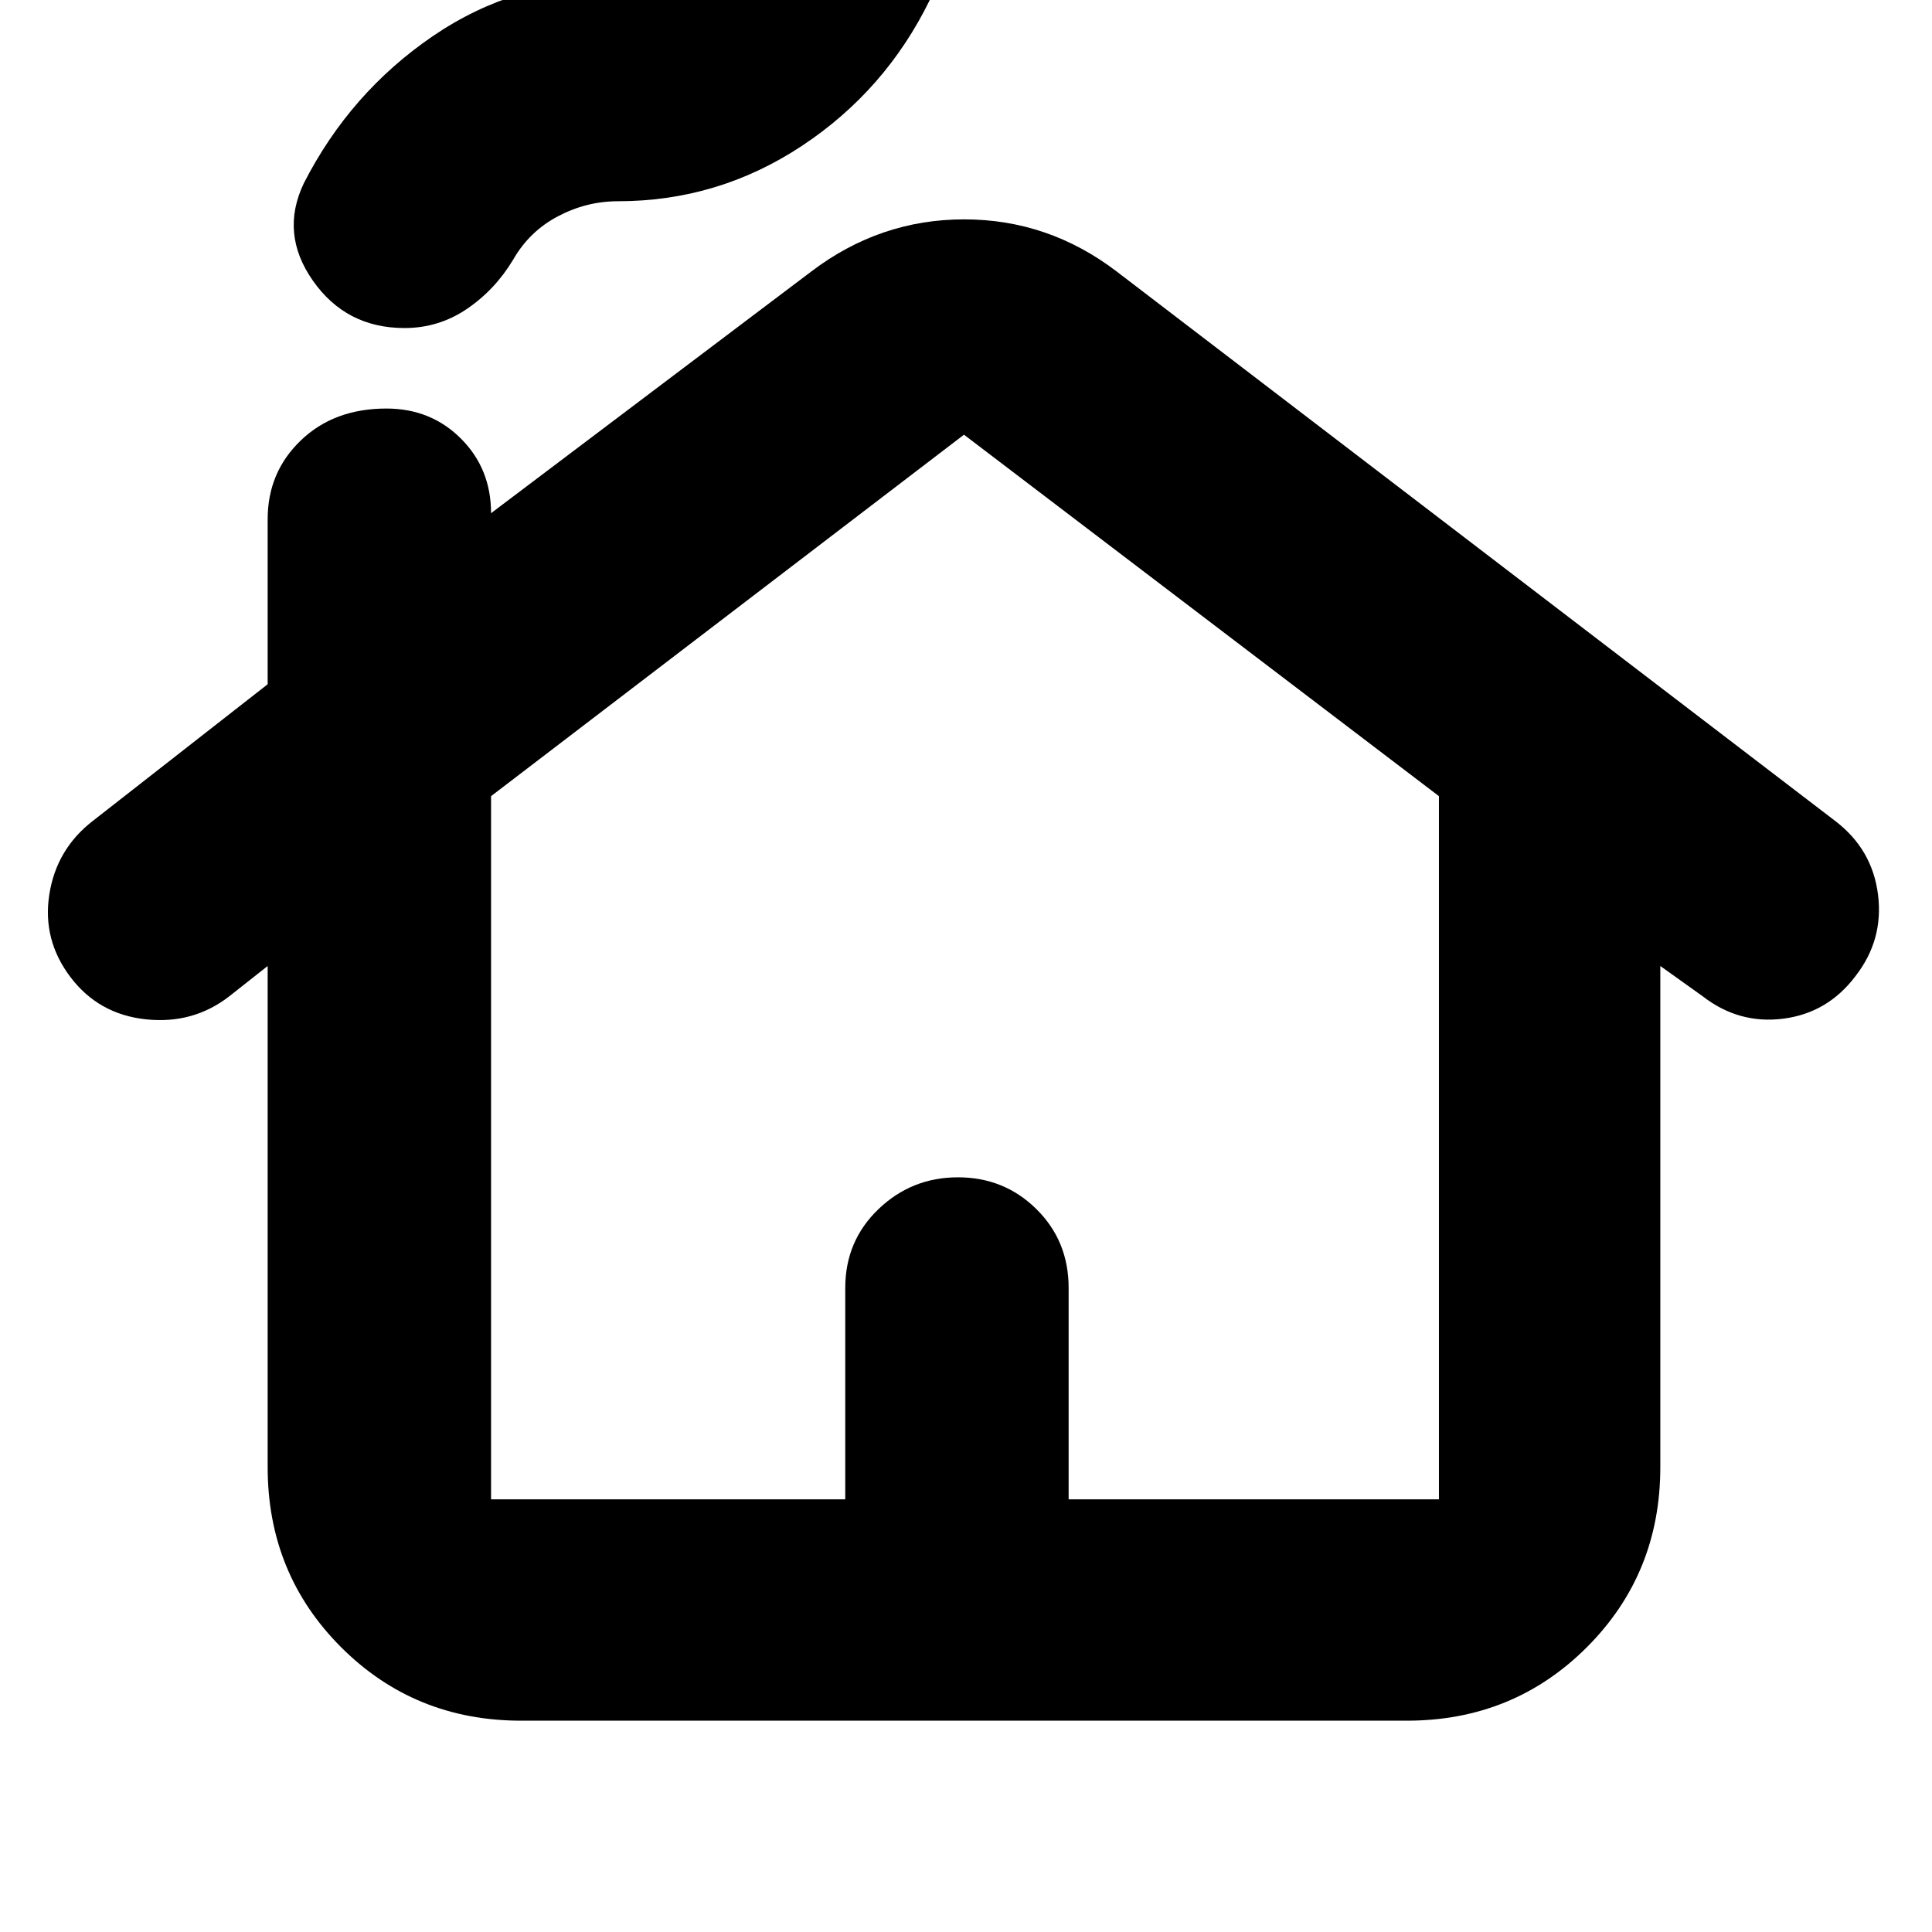 <svg xmlns="http://www.w3.org/2000/svg" height="24" viewBox="0 -960 960 960" width="24"><path d="M133-231v-249l-19 15q-18 14-41.5 11.5t-37.5-21q-14-18.5-10.5-41T46-552l87-68v-82q0-23.375 16.5-39.188Q166-757 192-757q22.1 0 37.05 14.95Q244-727.1 244-705l159-120q34.158-26 76.079-26Q521-851 555-825l357 273q18.353 14.048 21.177 36.524Q936-493 922-475q-13.81 18.353-35.905 21.176Q864-451 846-465l-21-15v249q0 53-36.5 89.5T699-105H259q-53 0-89.5-36.5T133-231Zm111 16h176v-105q0-23.375 16.5-39.188Q453-375 476-375t39 15.812q16 15.813 16 39.188v105h184v-349.395L479-744 244-564.395V-215Zm0 0h471-471Zm-43-582q-29 0-45.5-23.5T151-869q23-45 64-73t92-28q15.613 0 29.806-7Q351-984 359-998q9-15 24-25t32-10q29.362 0 44.681 23.5Q475-986 462-960q-22 45-63.562 72.5Q356.875-860 307-860q-15.613 0-29.806 7.5Q263-845 255-831q-9 15-23 24.5t-31 9.5Z"/></svg>